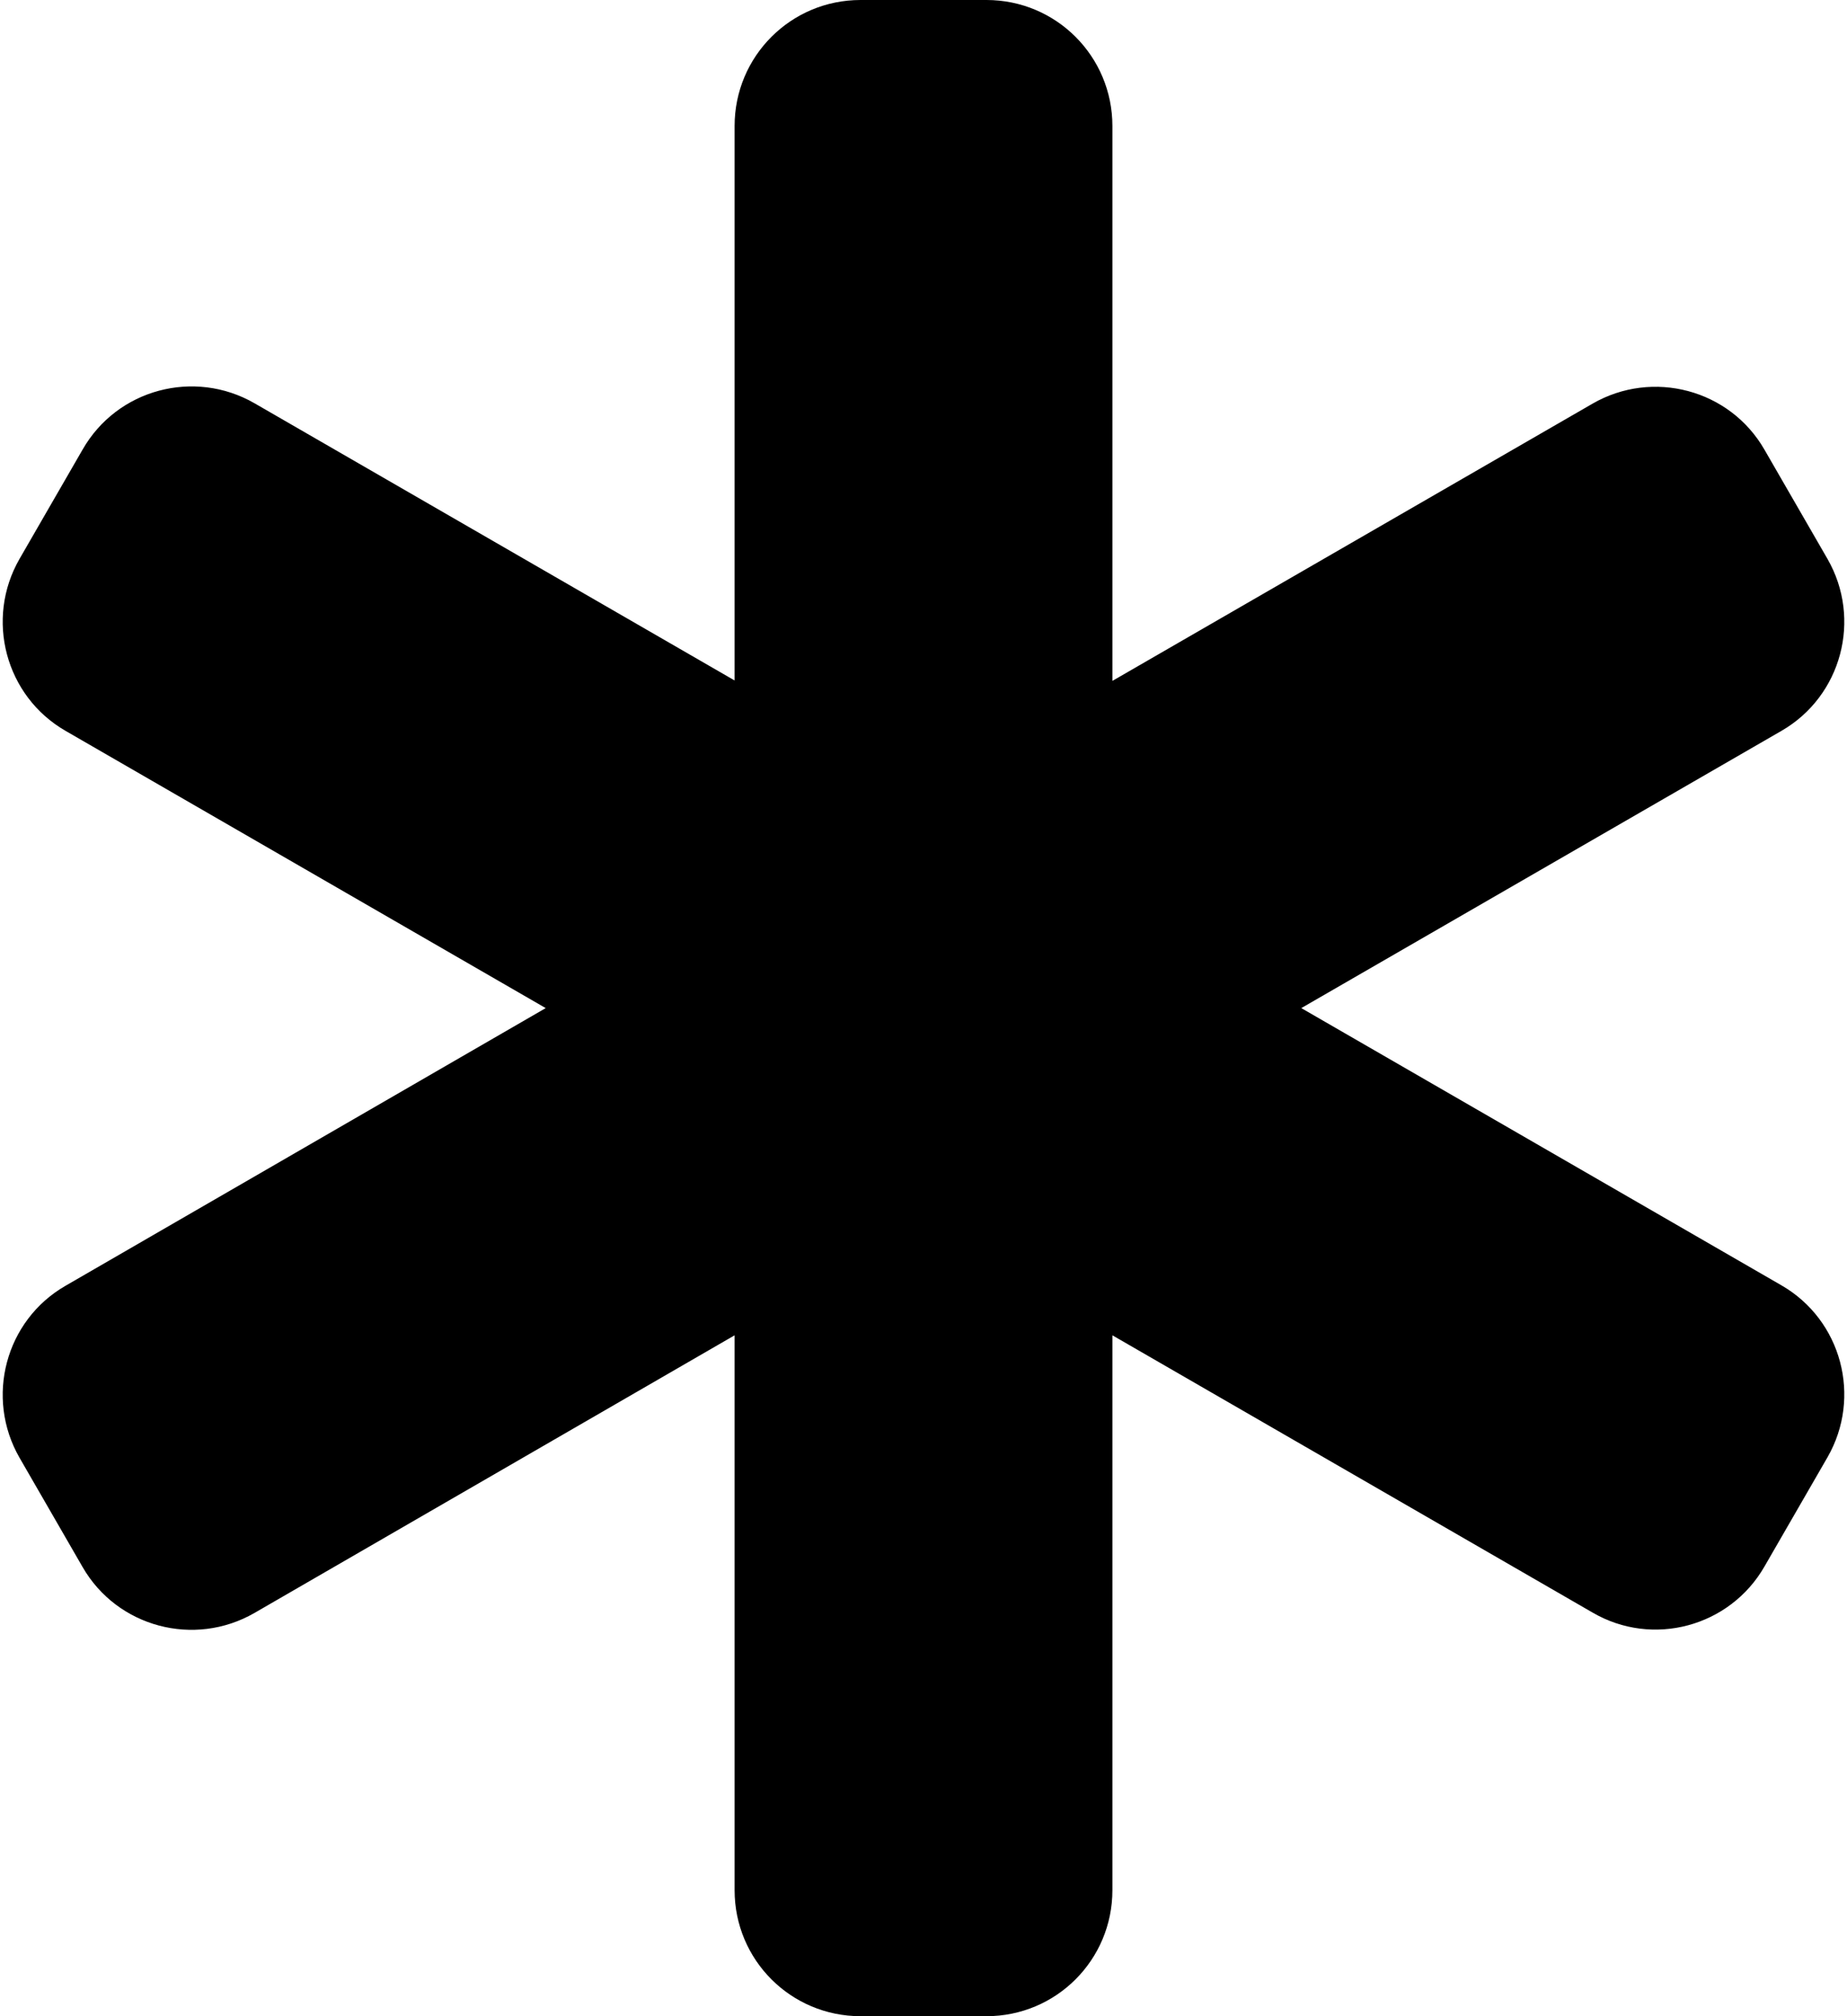 <svg width="22" height="24" viewBox="0 0 22 24" fill="none" xmlns="http://www.w3.org/2000/svg">
<path d="M8.75 1.5C8.75 0.67 9.42 0 10.25 0H11.75C12.58 0 13.25 0.67 13.25 1.5V8.105L18.969 4.805C19.686 4.392 20.605 4.636 21.017 5.353L21.767 6.652C22.18 7.369 21.936 8.287 21.219 8.7L15.5 12L21.219 15.3C21.936 15.713 22.18 16.631 21.767 17.348L21.017 18.647C20.605 19.364 19.686 19.613 18.969 19.195L13.25 15.895V22.5C13.25 23.33 12.58 24 11.75 24H10.25C9.42 24 8.75 23.33 8.75 22.5V15.895L3.031 19.2C2.314 19.613 1.395 19.369 0.983 18.652L0.233 17.353C-0.18 16.636 0.064 15.717 0.781 15.305L6.5 12L0.781 8.7C0.064 8.287 -0.18 7.369 0.233 6.652L0.983 5.353C1.395 4.631 2.314 4.388 3.031 4.8L8.75 8.1V1.5Z" fill="current"/>
</svg>
